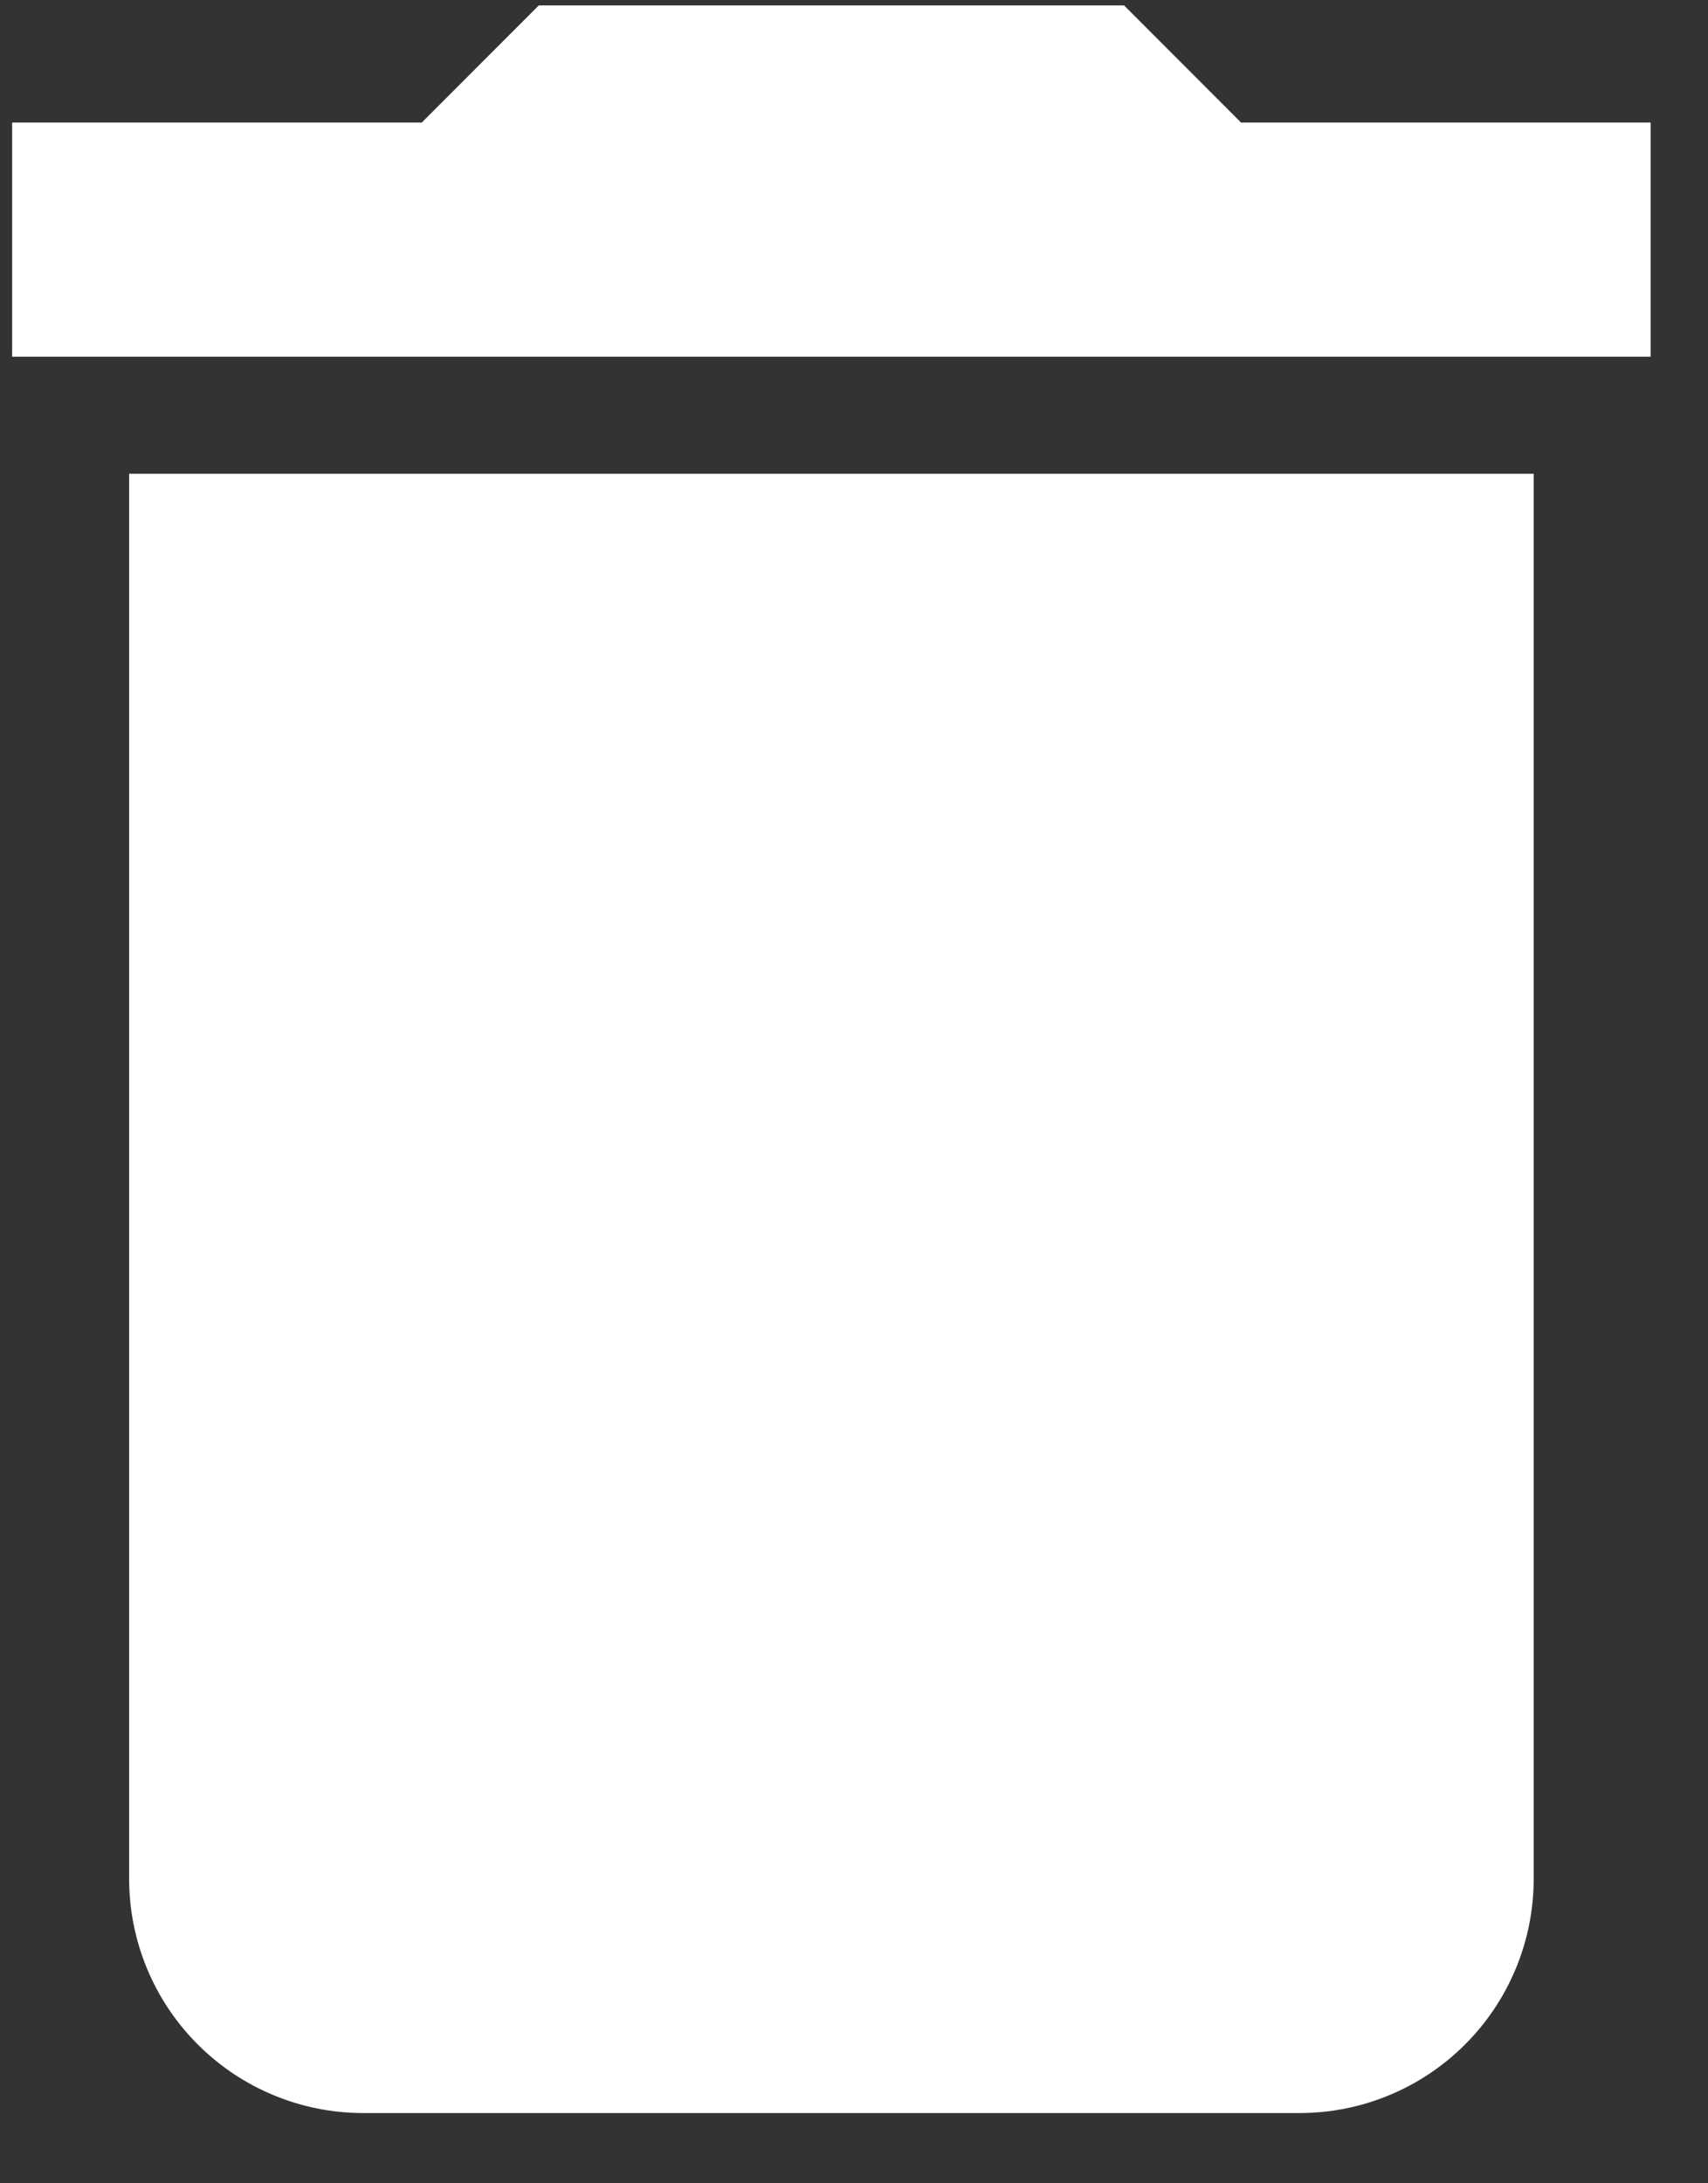 <svg width="18" height="23" viewBox="0 0 18 23" fill="none" xmlns="http://www.w3.org/2000/svg">
<rect x="0" y="0" width="18" height="23" fill="#333333" stroke="none"/>
<path d="M17.396 1.291H13.079L11.846 0.057H5.678L4.445 1.291H0.128V3.758H17.396M1.361 19.793C1.361 20.447 1.621 21.075 2.084 21.537C2.546 22 3.174 22.26 3.828 22.26H13.696C14.35 22.26 14.978 22 15.44 21.537C15.903 21.075 16.163 20.447 16.163 19.793V4.991H1.361V19.793Z" fill="white"/>
</svg>
